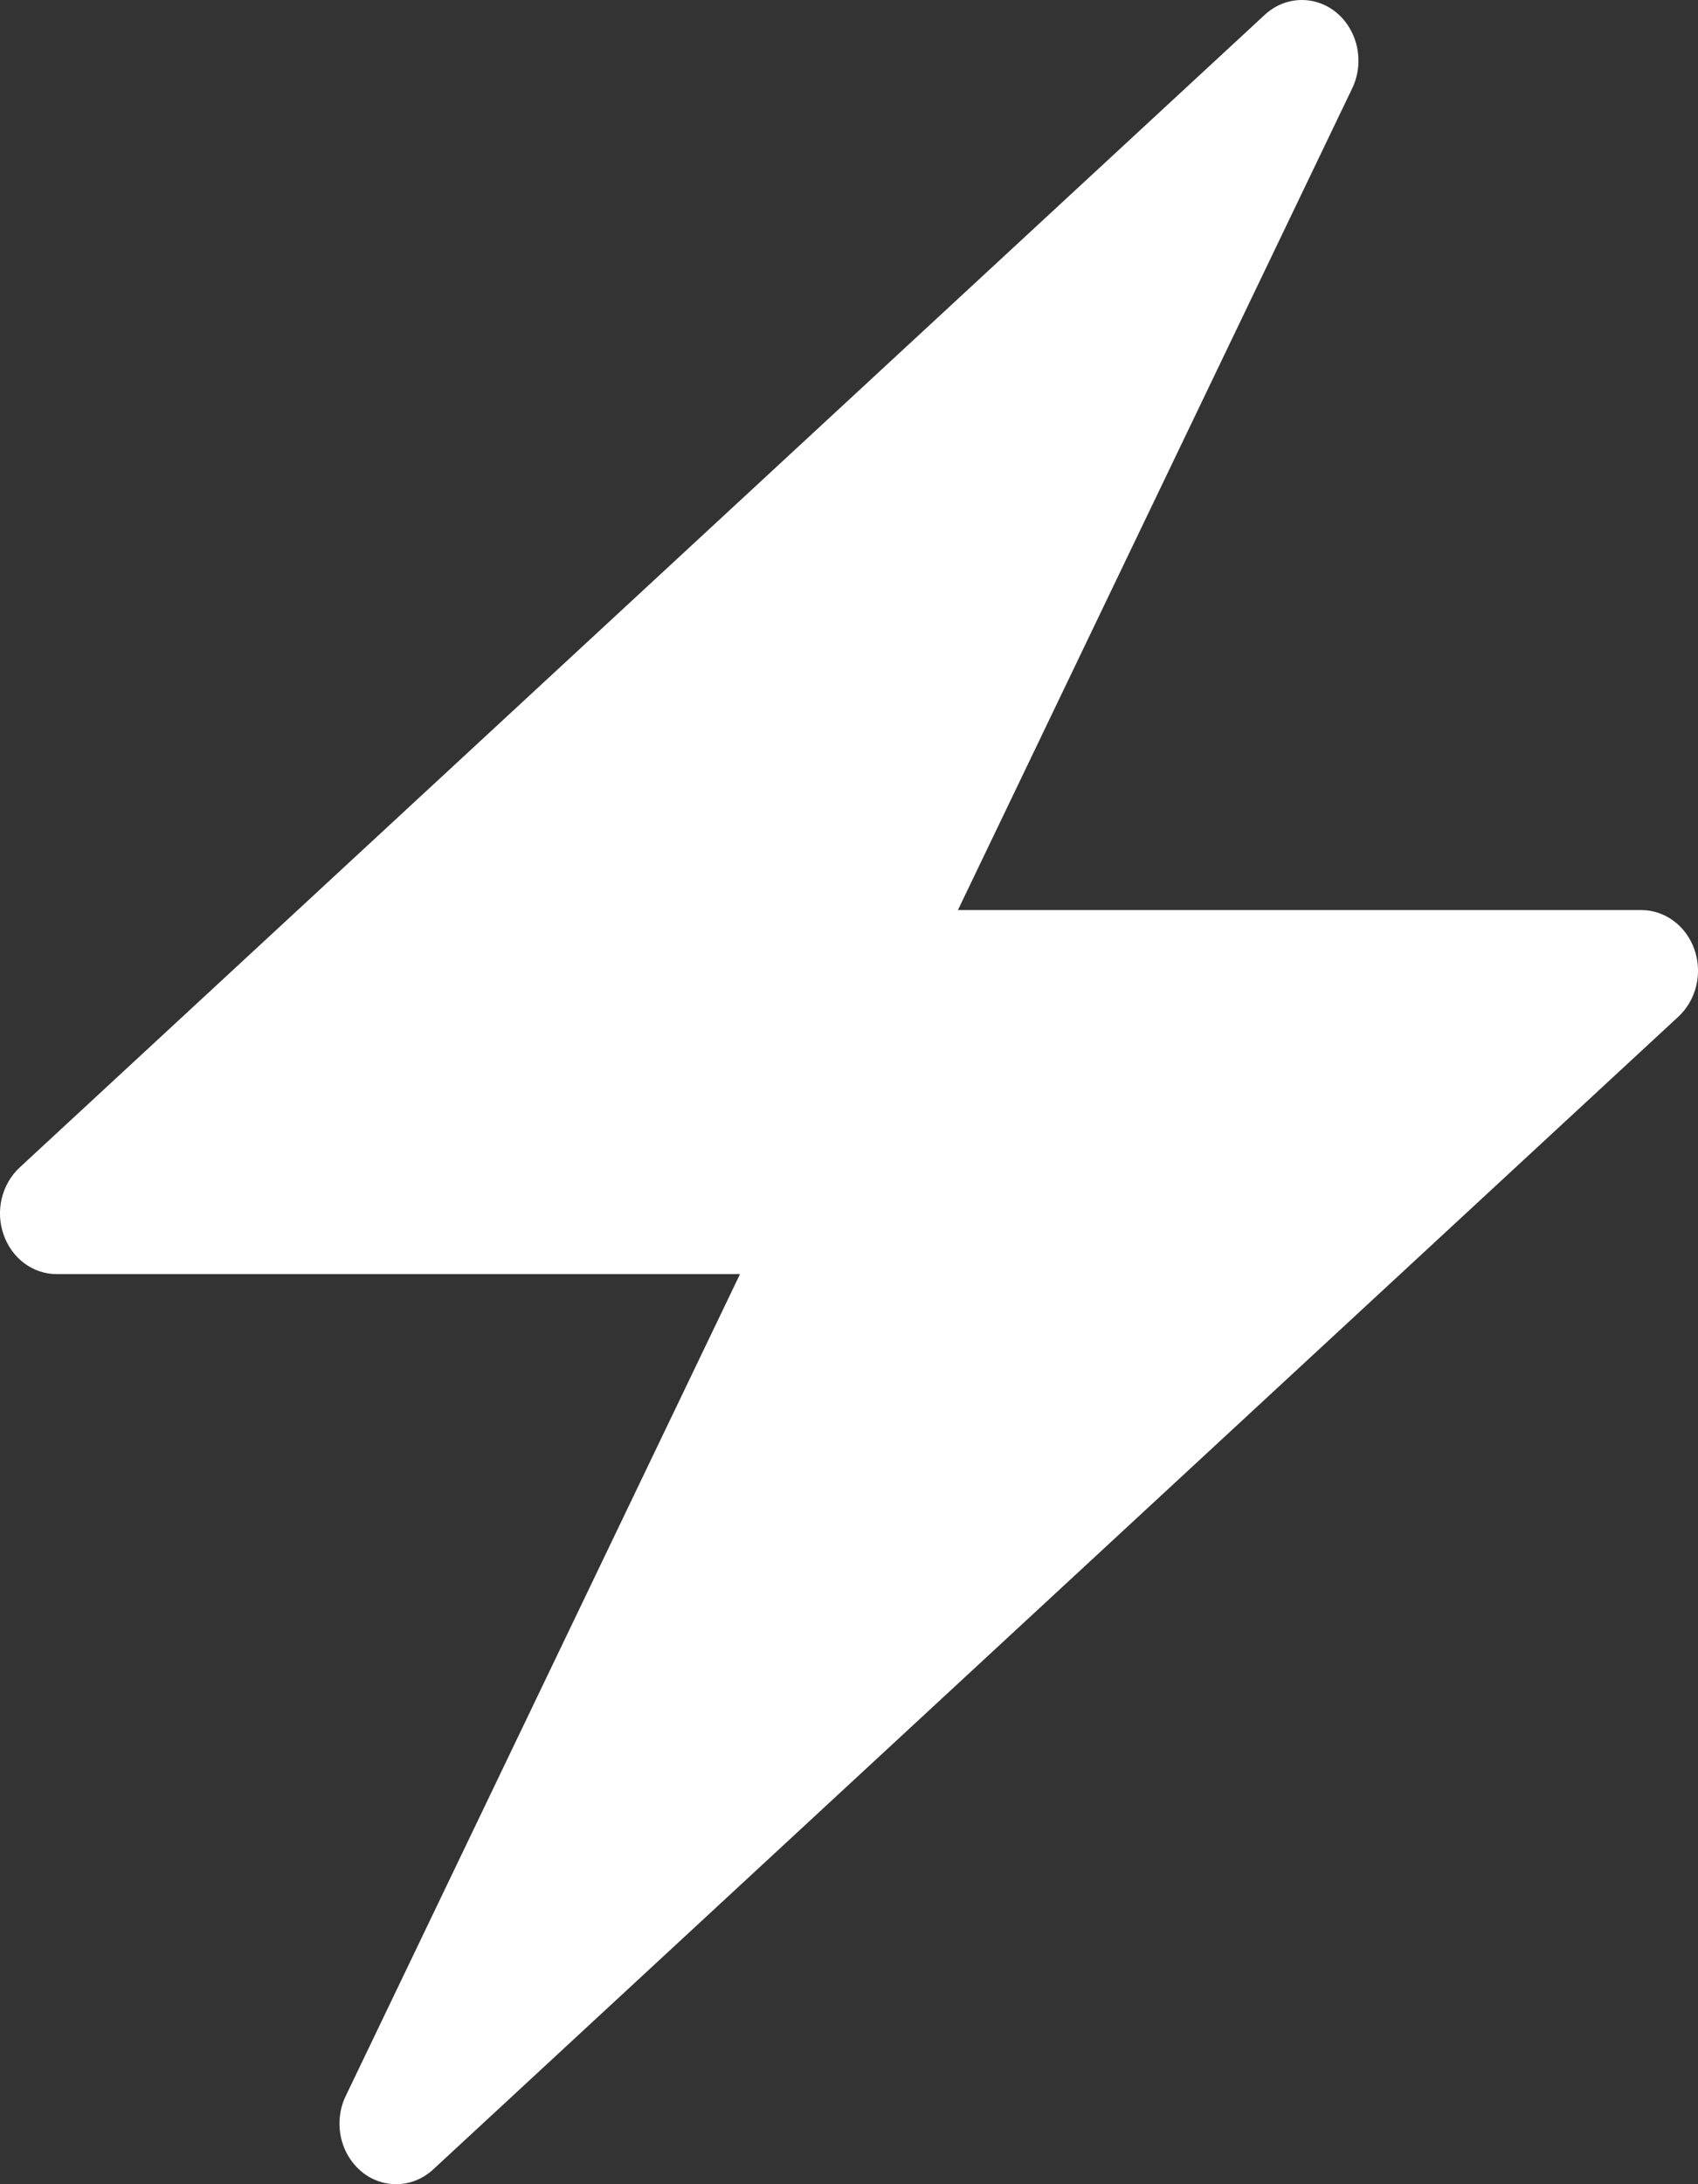 <svg width="21" height="27" viewBox="0 0 21 27" fill="none" xmlns="http://www.w3.org/2000/svg">
<rect x="0" y="0" width="21" height="27" fill="#333333" stroke="none"/>
<path d="M20.956 11.738C20.906 11.595 20.817 11.471 20.699 11.384C20.582 11.297 20.442 11.25 20.3 11.25H11.847L16.723 1.093C16.778 0.979 16.805 0.851 16.8 0.723C16.796 0.594 16.761 0.469 16.698 0.359C16.636 0.249 16.548 0.158 16.443 0.095C16.338 0.032 16.22 -0 16.1 2.71965e-06C15.932 7.73403e-05 15.77 0.065 15.643 0.182L10.5 4.941L0.243 14.432C0.135 14.532 0.058 14.665 0.022 14.813C-0.014 14.962 -0.006 15.118 0.044 15.261C0.094 15.405 0.183 15.528 0.3 15.616C0.418 15.703 0.557 15.75 0.7 15.75H9.152L4.277 25.907C4.221 26.021 4.195 26.148 4.199 26.277C4.203 26.406 4.238 26.531 4.301 26.641C4.364 26.751 4.452 26.842 4.556 26.905C4.661 26.968 4.78 27 4.9 27C5.068 27 5.23 26.935 5.357 26.818L10.5 22.059L20.757 12.568C20.865 12.468 20.942 12.335 20.978 12.187C21.014 12.038 21.006 11.882 20.956 11.738Z" fill="white"/>
</svg>
